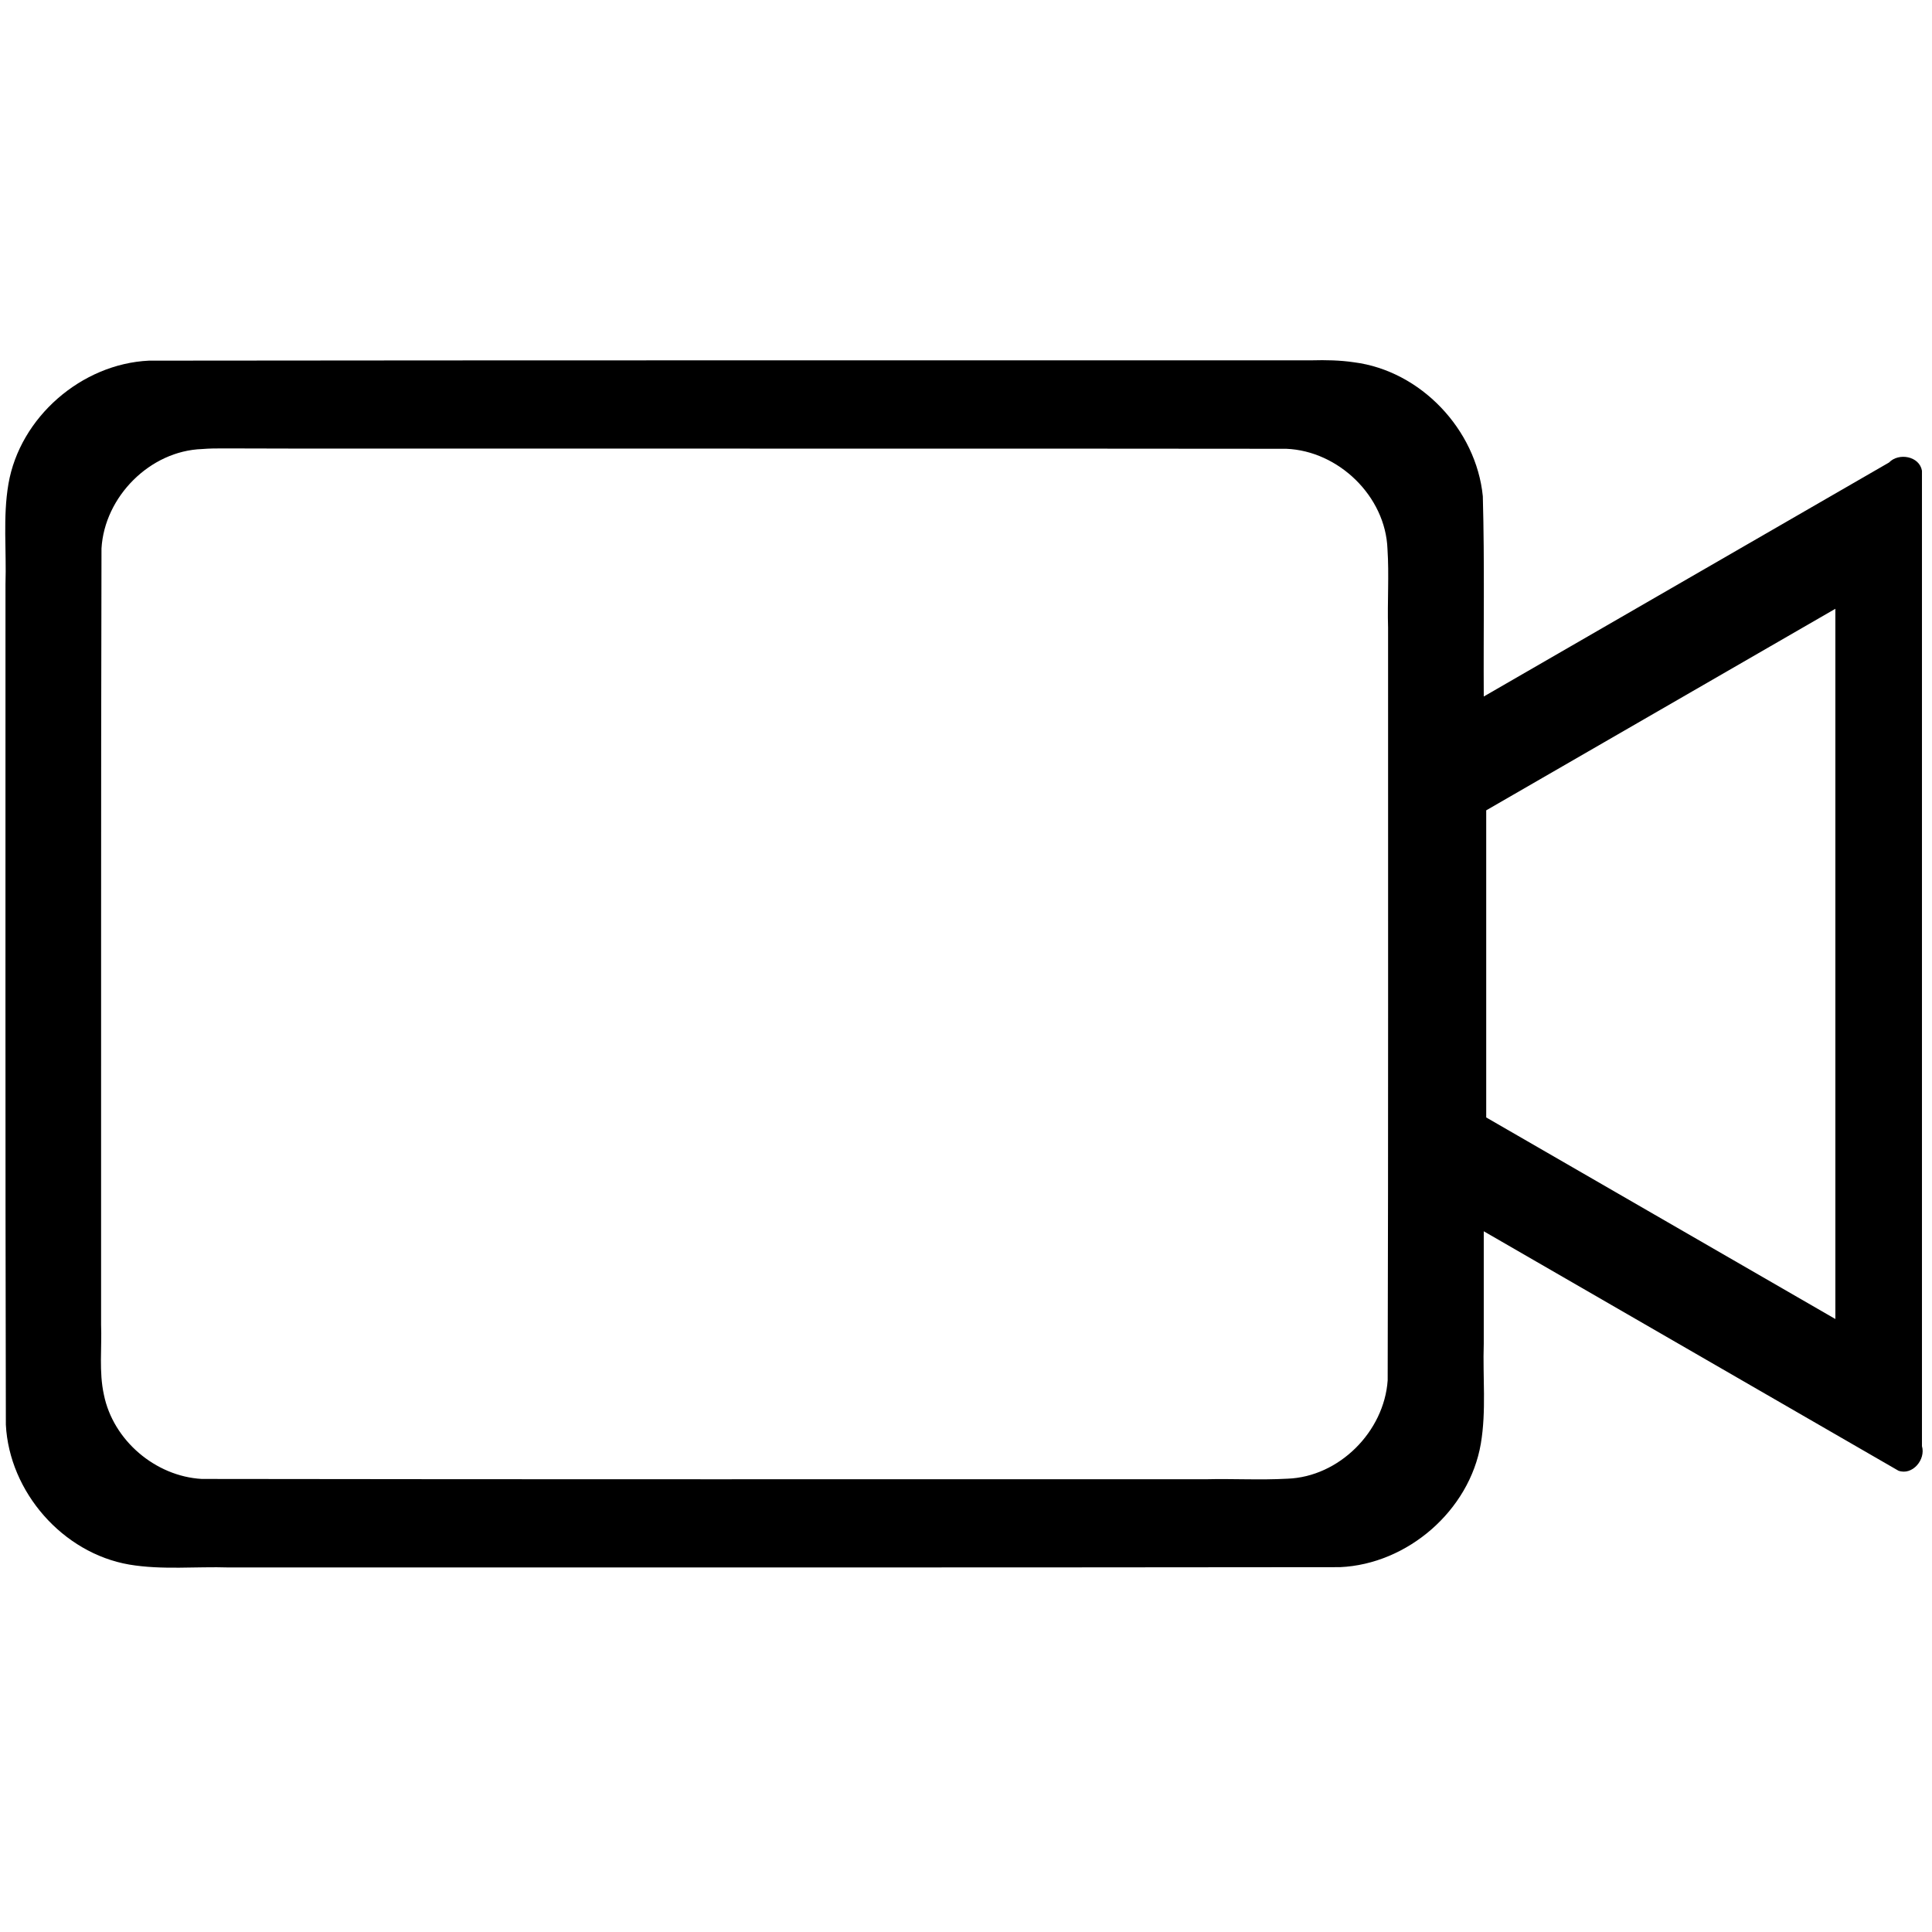 <?xml version="1.0" encoding="UTF-8" standalone="no"?>
<!-- Created with Inkscape (http://www.inkscape.org/) -->

<svg
   width="16mm"
   height="16mm"
   viewBox="0 0 16 16"
   version="1.1"
   id="svg1"
   inkscape:version="1.3.2 (091e20ef0f, 2023-11-25, custom)"
   sodipodi:docname="video-symbolic.svg"
   xmlns:inkscape="http://www.inkscape.org/namespaces/inkscape"
   xmlns:sodipodi="http://sodipodi.sourceforge.net/DTD/sodipodi-0.dtd"
   xmlns="http://www.w3.org/2000/svg"
   xmlns:svg="http://www.w3.org/2000/svg">
  <sodipodi:namedview
     id="namedview1"
     pagecolor="#ffffff"
     bordercolor="#000000"
     borderopacity="0.25"
     inkscape:showpageshadow="2"
     inkscape:pageopacity="0.0"
     inkscape:pagecheckerboard="0"
     inkscape:deskcolor="#d1d1d1"
     inkscape:document-units="mm"
     inkscape:zoom="5.7584736"
     inkscape:cx="23.61737"
     inkscape:cy="25.788084"
     inkscape:window-width="1444"
     inkscape:window-height="751"
     inkscape:window-x="254"
     inkscape:window-y="140"
     inkscape:window-maximized="0"
     inkscape:current-layer="layer1" />
  <defs
     id="defs1" />
  <g
     inkscape:label="main"
     inkscape:groupmode="layer"
     id="layer1"
     transform="matrix(0.082,0,0,0.082,-0.217,-0.217)">
    <path
       id="path2"
       style="fill:#000000;fill-opacity:1;stroke-width:4.591;stroke-linecap:round;stroke-linejoin:round"
       inkscape:label="camera"
       inkscape:transform-center-x="14.378074"
       d="m 135.116,39.039 c -39.142,0.002 -78.285,-0.014 -117.426,0.031 C 10.879,39.389 4.656,44.786 3.497,51.527 2.928,54.866 3.31,58.265 3.2,61.631 c 0.009,28.302 -0.029,56.605 0.038,84.906 0.348,6.788 5.742,12.968 12.46,14.122 3.336,0.562 6.73,0.183 10.092,0.293 37.396,-0.002 74.792,0.013 112.187,-0.031 6.826,-0.305 13.073,-5.714 14.226,-12.472 0.564,-3.335 0.184,-6.728 0.295,-10.09 0,-3.787 0,-7.574 0,-11.361 13.959,8.06 27.918,16.12 41.877,24.18 1.418,0.518 2.777,-1.13 2.379,-2.479 0,-32.837 0,-65.674 0,-98.512 -0.255,-1.482 -2.359,-1.846 -3.326,-0.83 -13.643,7.878 -27.286,15.755 -40.93,23.633 -0.039,-6.743 0.092,-13.49 -0.095,-20.23 -0.668,-6.728 -6.269,-12.665 -13.01,-13.525 -1.415,-0.21 -2.85,-0.237 -4.278,-0.198 z M 25.184,47.933 c 9.992,0.041 19.985,0.004 29.978,0.019 25.797,0.011 51.594,-0.009 77.39,0.02 5.277,0.209 10.031,4.803 10.222,10.12 0.174,2.648 -0.02,5.303 0.061,7.954 -0.01,25.335 0.032,50.671 -0.041,76.005 -0.356,5.178 -4.902,9.753 -10.128,9.936 -2.739,0.153 -5.484,-0.011 -8.225,0.056 -33.804,-0.004 -67.609,0.02 -101.413,-0.031 -4.682,-0.262 -8.953,-3.892 -9.888,-8.503 -0.511,-2.327 -0.196,-4.729 -0.284,-7.09 0.016,-26.126 -0.026,-52.254 0.041,-78.379 0.303,-5.229 4.899,-9.865 10.168,-10.043 0.704,-0.06 1.412,-0.063 2.119,-0.064 z m 162.824,52.062 c 0,11.955 0,23.91 0,35.865 -11.754,-6.786 -23.508,-13.572 -35.262,-20.357 0,-10.339 0,-20.677 0,-31.016 11.754,-6.786 23.508,-13.572 35.262,-20.357 0,11.955 0,23.91 0,35.865 z" />
  </g>
</svg>
